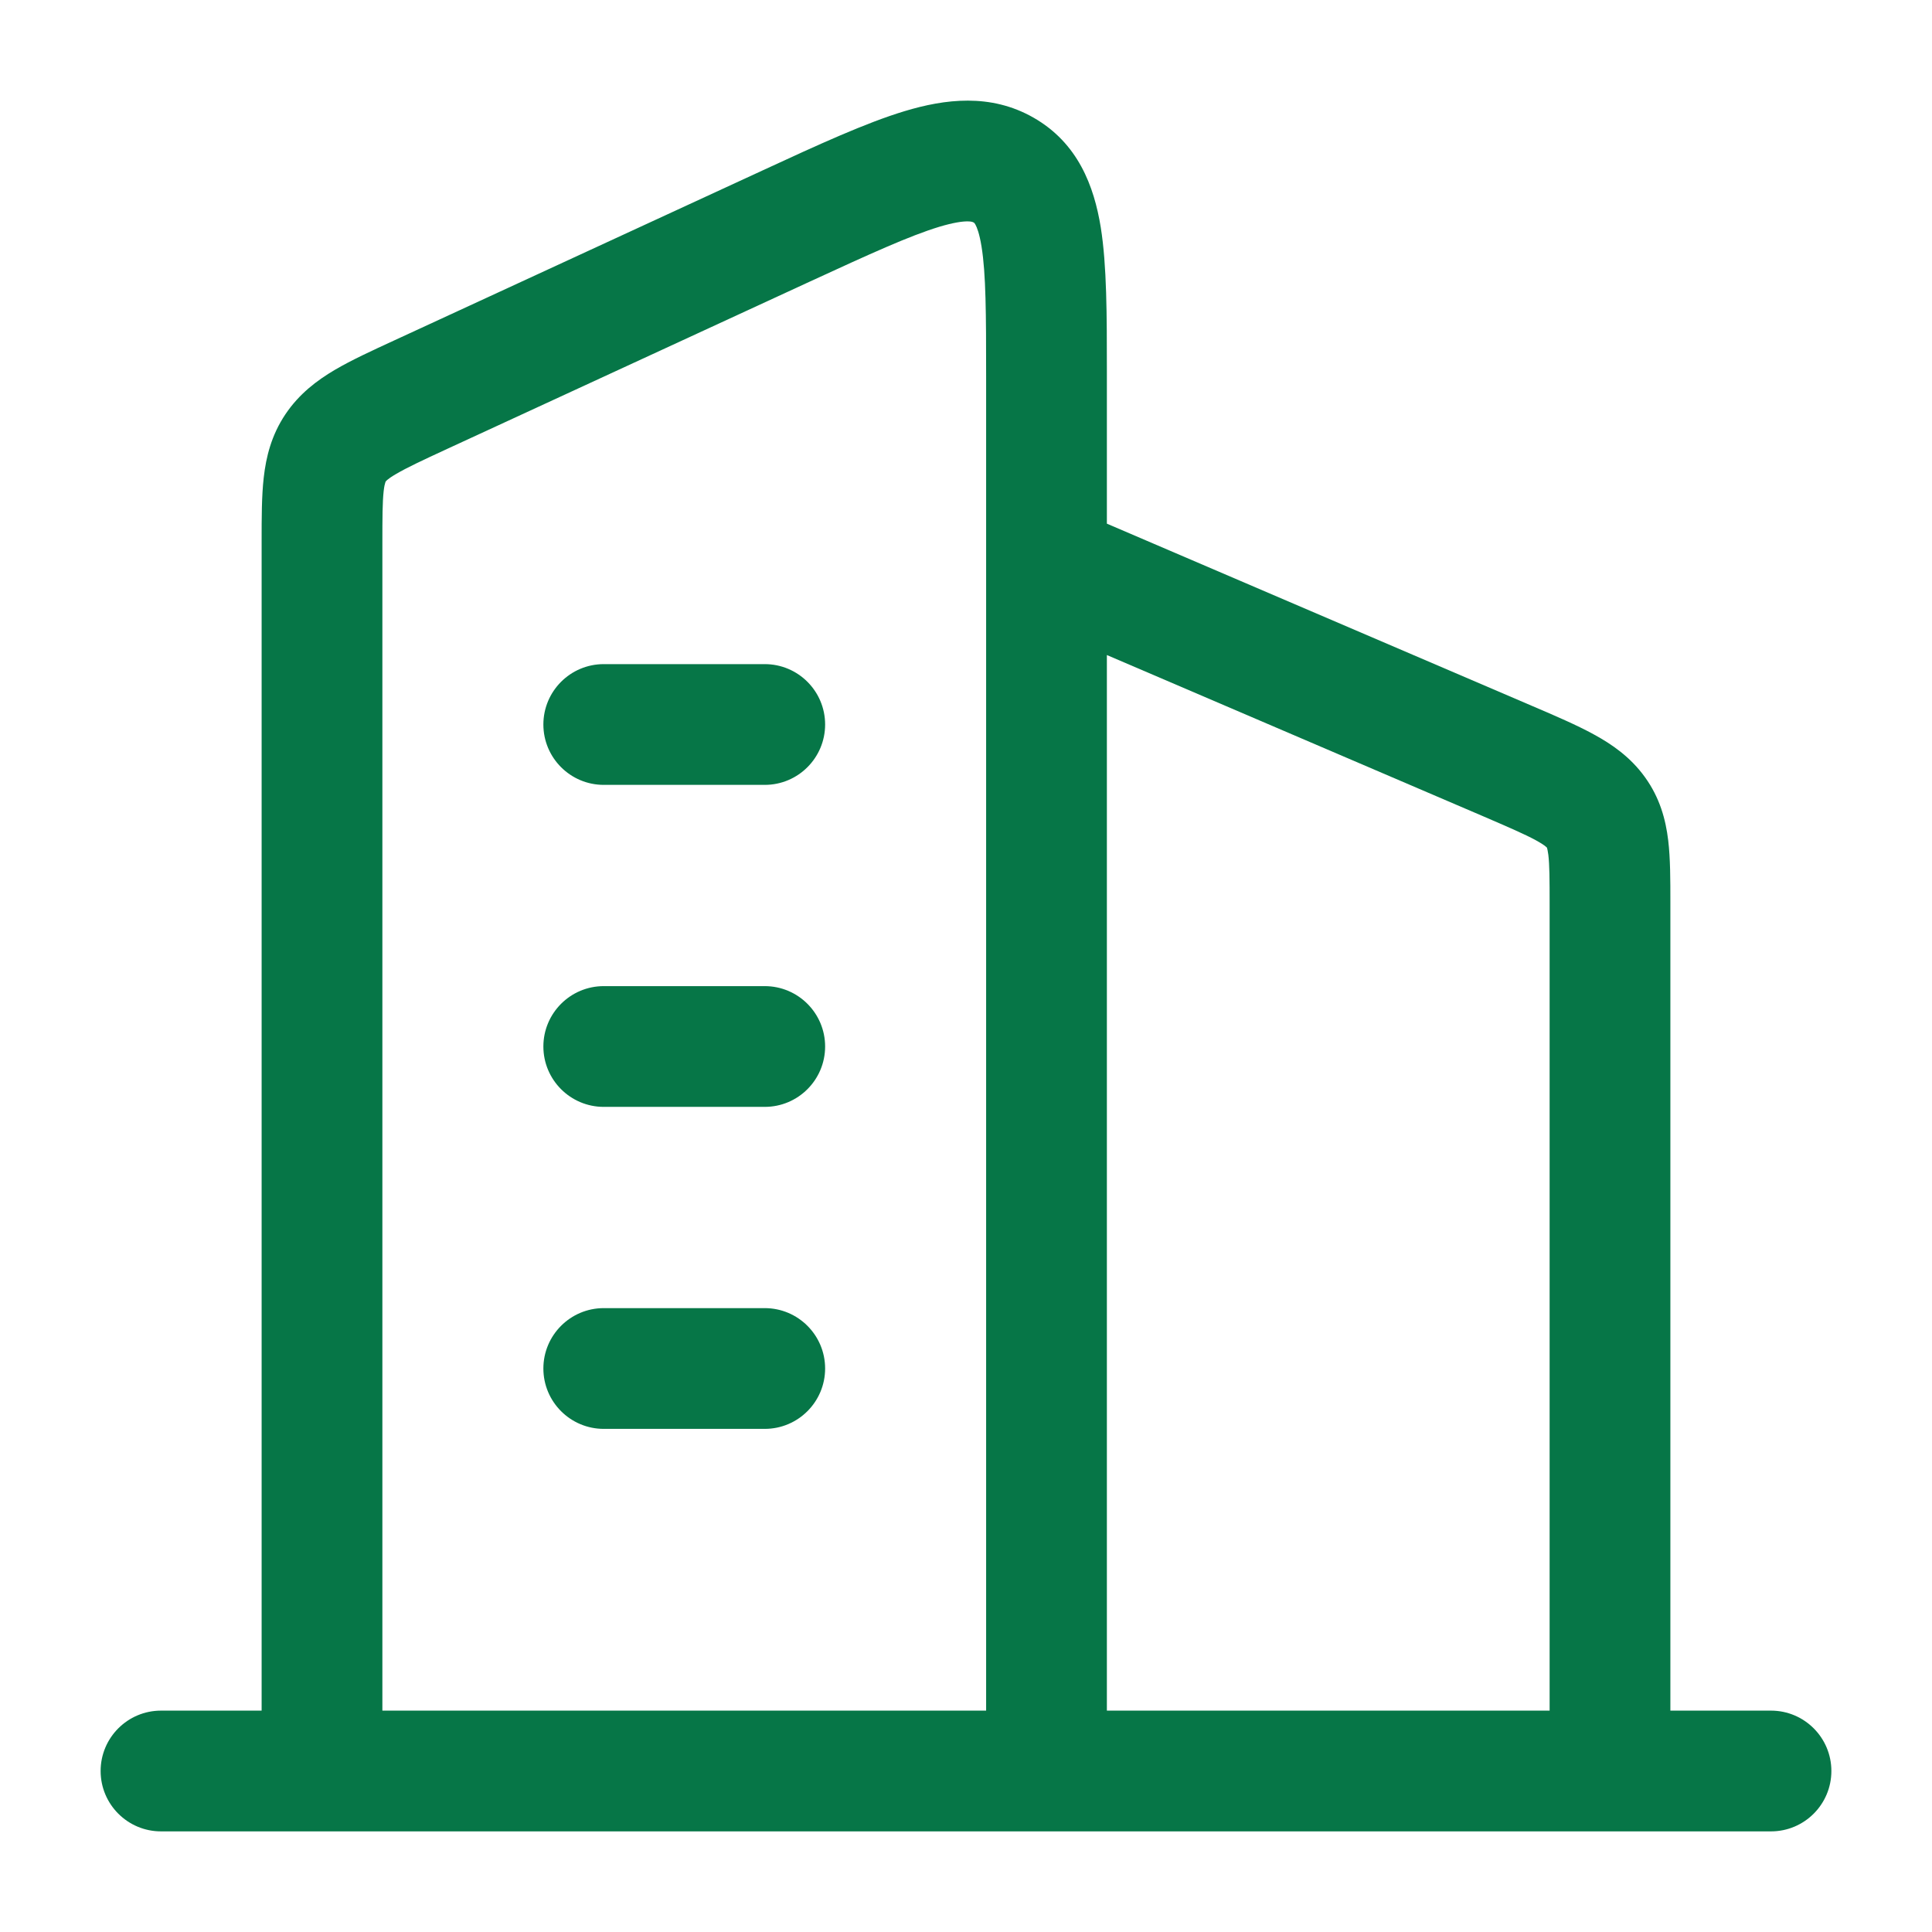 <svg width="24" height="24" viewBox="0 0 24 24" fill="none" xmlns="http://www.w3.org/2000/svg">
<path d="M7.5 8.25C7.086 8.25 6.75 8.586 6.75 9C6.75 9.414 7.086 9.75 7.5 9.75H9.5C9.914 9.75 10.25 9.414 10.25 9C10.25 8.586 9.914 8.25 9.5 8.25H7.5Z" fill="#067647"/>
<path d="M7.5 12.25C7.086 12.25 6.75 12.586 6.75 13C6.75 13.414 7.086 13.75 7.5 13.75H9.5C9.914 13.75 10.25 13.414 10.25 13C10.25 12.586 9.914 12.25 9.5 12.25H7.5Z" fill="#067647"/>
<path d="M7.5 16.25C7.086 16.25 6.75 16.586 6.75 17C6.75 17.414 7.086 17.75 7.5 17.75L9.5 17.75C9.914 17.75 10.25 17.414 10.25 17C10.25 16.586 9.914 16.25 9.5 16.25H7.5Z" fill="#067647"/>
<path fill-rule="evenodd" clip-rule="evenodd" d="M2 21.25C1.586 21.25 1.25 21.586 1.25 22C1.25 22.414 1.586 22.75 2 22.75L22 22.75C22.414 22.75 22.75 22.414 22.75 22C22.75 21.586 22.414 21.25 22 21.25H20.75L20.75 11.202C20.75 10.931 20.75 10.665 20.723 10.439C20.692 10.18 20.619 9.91 20.434 9.654C20.255 9.405 20.025 9.246 19.797 9.122C19.587 9.007 19.324 8.894 19.034 8.77L13.75 6.505L13.75 4.614C13.75 3.914 13.75 3.299 13.674 2.824C13.591 2.313 13.392 1.777 12.838 1.461C12.303 1.156 11.737 1.23 11.236 1.381C10.754 1.527 10.166 1.797 9.48 2.114L4.901 4.227C4.623 4.355 4.367 4.473 4.162 4.593C3.938 4.725 3.716 4.892 3.545 5.147C3.372 5.405 3.305 5.675 3.276 5.934C3.25 6.164 3.25 6.435 3.25 6.718L3.25 21.25H2ZM13.75 21.25H19.25V11.236C19.25 10.917 19.249 10.745 19.234 10.619C19.227 10.565 19.22 10.54 19.217 10.531L19.217 10.53L19.215 10.528C19.213 10.526 19.208 10.521 19.199 10.514C19.18 10.498 19.144 10.474 19.079 10.438C18.939 10.362 18.742 10.277 18.415 10.136L13.75 8.137L13.75 21.25ZM12.25 21.25L12.25 4.675C12.25 3.895 12.248 3.403 12.193 3.063C12.167 2.902 12.136 2.824 12.117 2.79C12.107 2.771 12.102 2.768 12.097 2.765L12.095 2.764C12.086 2.759 12.07 2.75 12.018 2.75C11.954 2.75 11.846 2.764 11.669 2.817C11.3 2.929 10.809 3.153 10.058 3.499L5.558 5.575C5.242 5.721 5.055 5.809 4.922 5.887C4.861 5.922 4.828 5.947 4.81 5.962C4.796 5.975 4.792 5.98 4.791 5.981C4.791 5.982 4.789 5.984 4.786 5.995C4.781 6.009 4.773 6.04 4.766 6.101C4.751 6.237 4.75 6.422 4.75 6.751L4.75 21.25L12.25 21.25Z" fill="#067647"/>
</svg>
